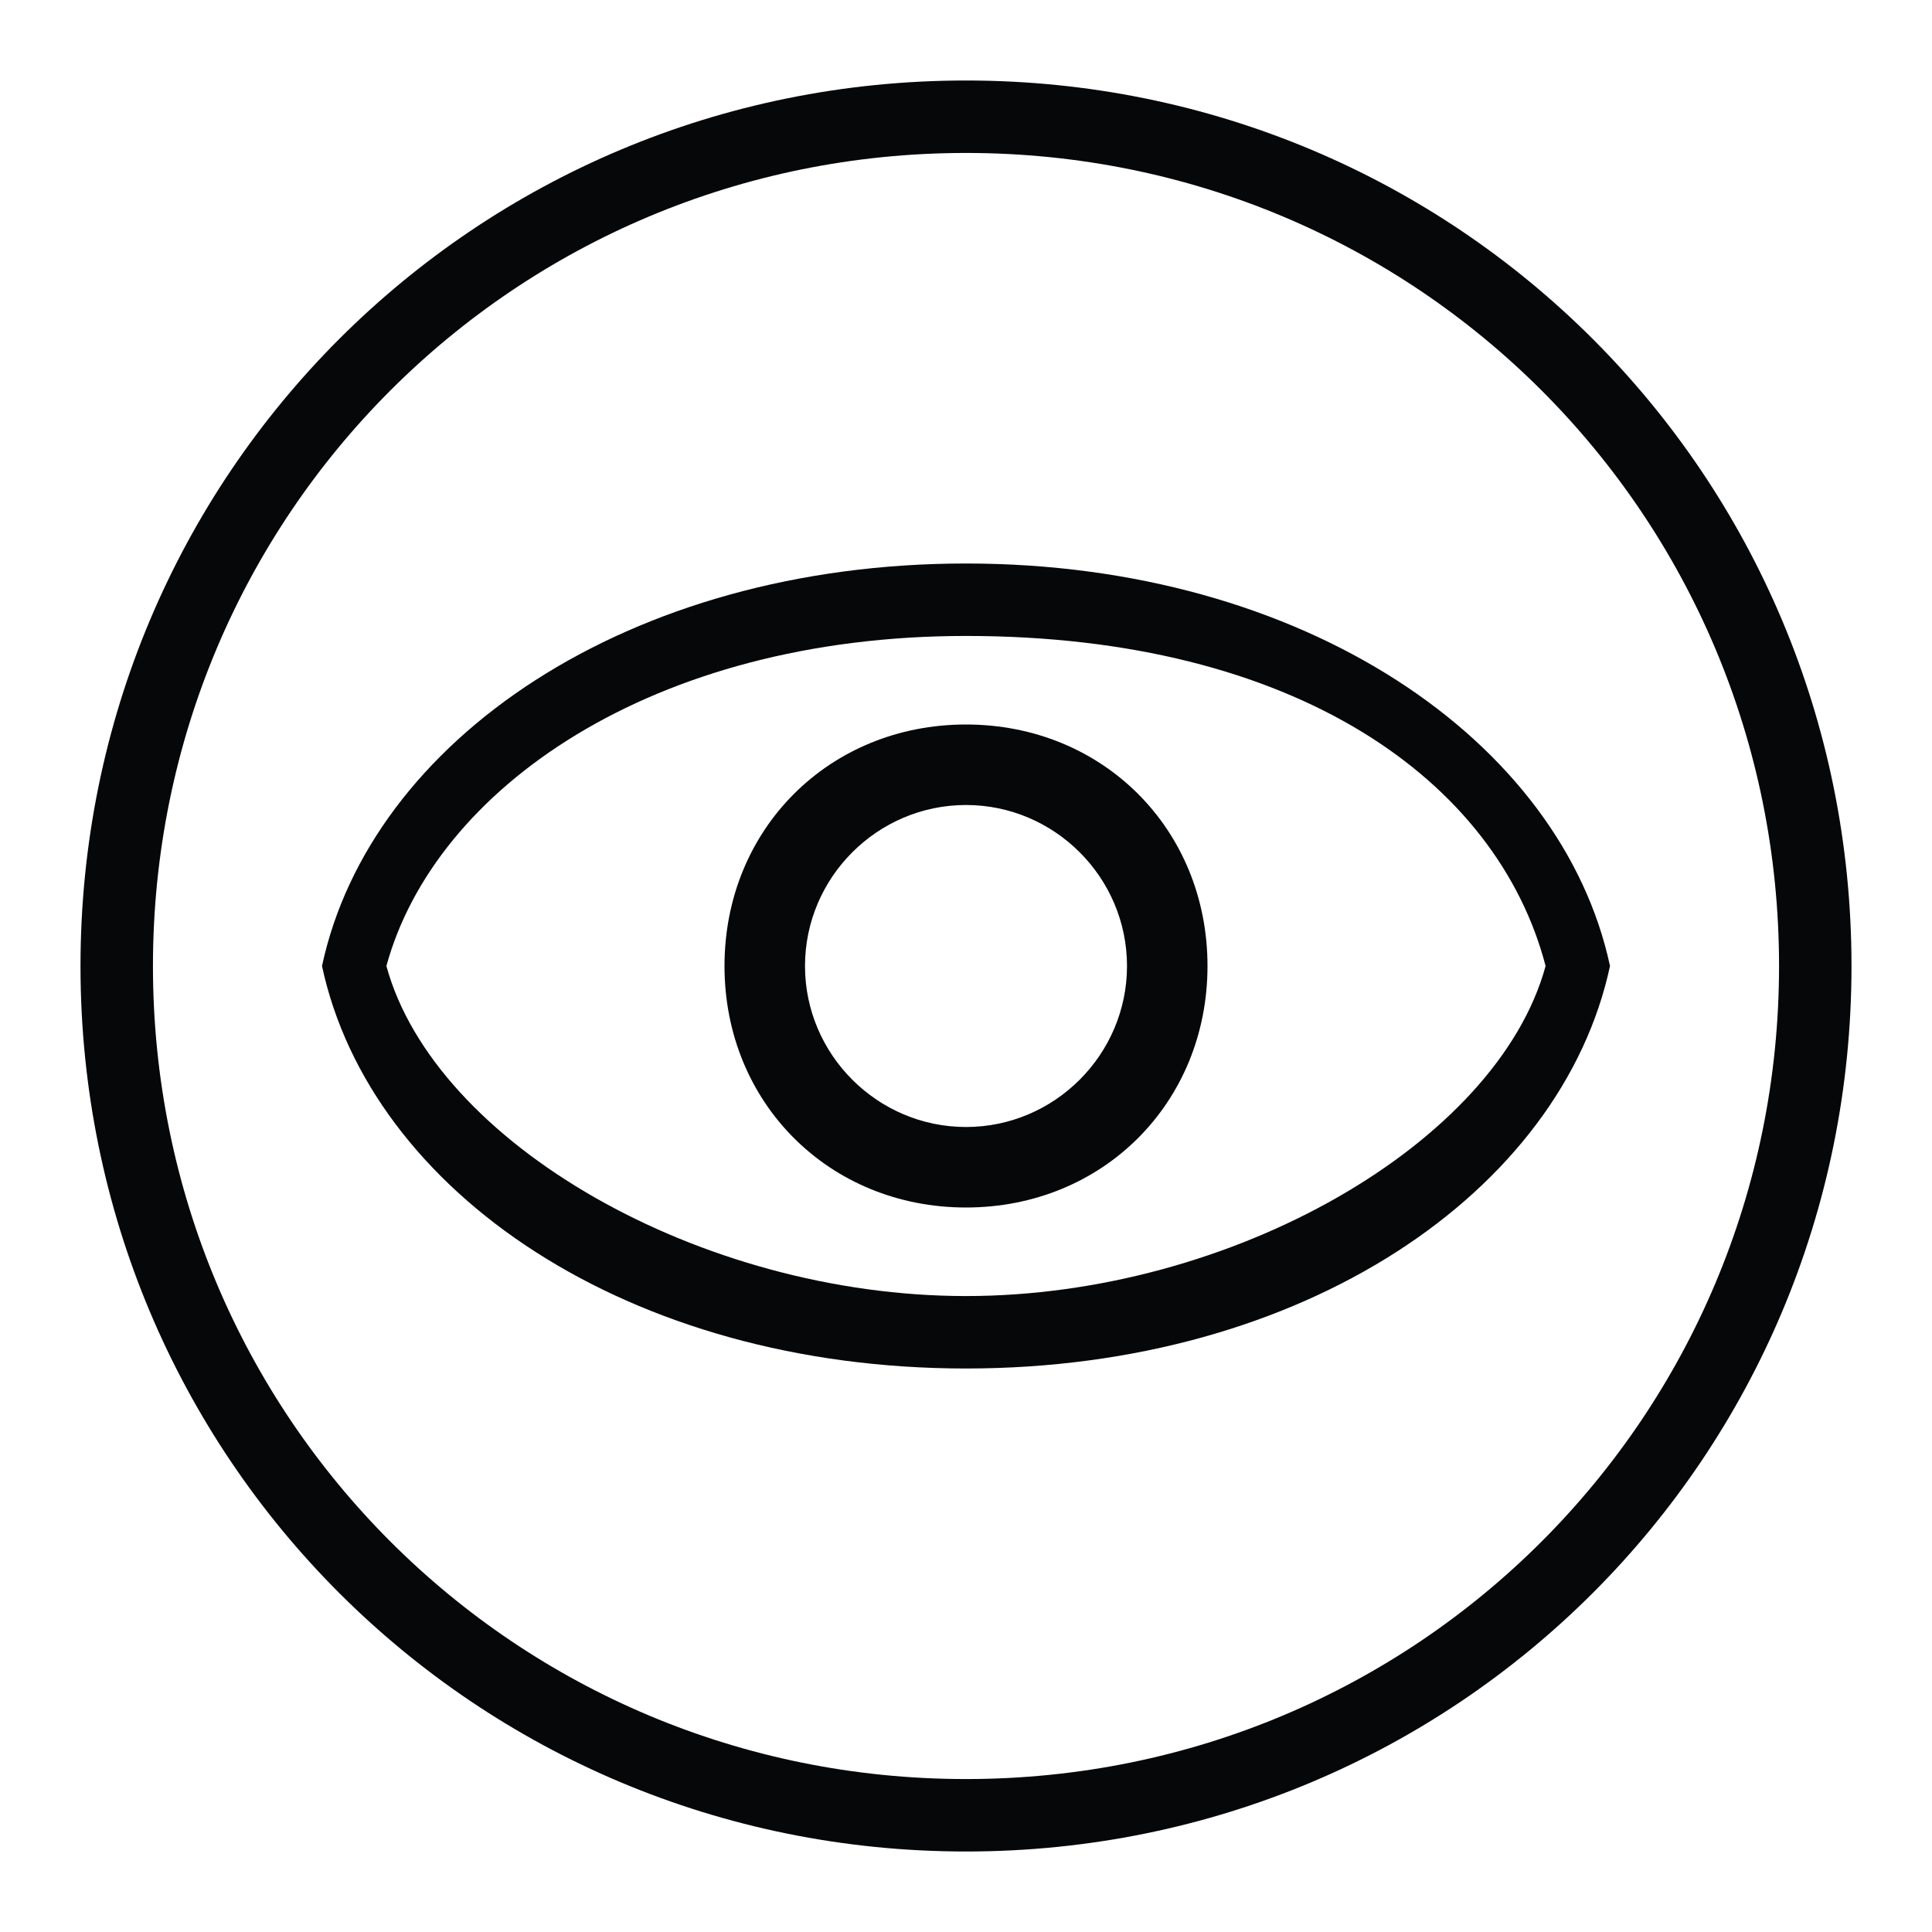 <?xml version="1.0" encoding="utf-8"?>
<!-- Generator: Adobe Illustrator 24.2.1, SVG Export Plug-In . SVG Version: 6.00 Build 0)  -->
<svg version="1.1" id="Layer_4" xmlns="http://www.w3.org/2000/svg" xmlns:xlink="http://www.w3.org/1999/xlink" x="0px" y="0px"
	 viewBox="0 0 24 24" style="enable-background:new 0 0 24 24;" xml:space="preserve">
<style type="text/css">
	.st0{fill:#050709;}
</style>
<path class="st0" d="M12,9c-1.7,0-3,1.3-3,3s1.3,3,3,3s3-1.3,3-3S13.7,9,12,9z M12,14c-1.1,0-2-0.9-2-2s0.9-2,2-2s2,0.9,2,2
	S13.1,14,12,14z"/>
<path class="st0" d="M12,7c-4.2,0-7.4,2.2-8,5c0.6,2.8,3.8,5,8,5s7.4-2.2,8-5C19.4,9.2,16.2,7,12,7z M12,16.1
	c-3.3,0-6.6-1.9-7.2-4.1C5.4,9.8,8.1,7.9,12,7.9c4.1,0,6.6,1.8,7.2,4.1C18.6,14.2,15.3,16.1,12,16.1z"/>
<path class="st0" d="M12,1C5.9,1,1,5.9,1,12s4.9,11,11,11s11-4.9,11-11S18.1,1,12,1z M12,22.1C6.4,22.1,1.9,17.6,1.9,12
	S6.4,1.9,12,1.9S22.1,6.4,22.1,12S17.6,22.1,12,22.1z"/>
</svg>
